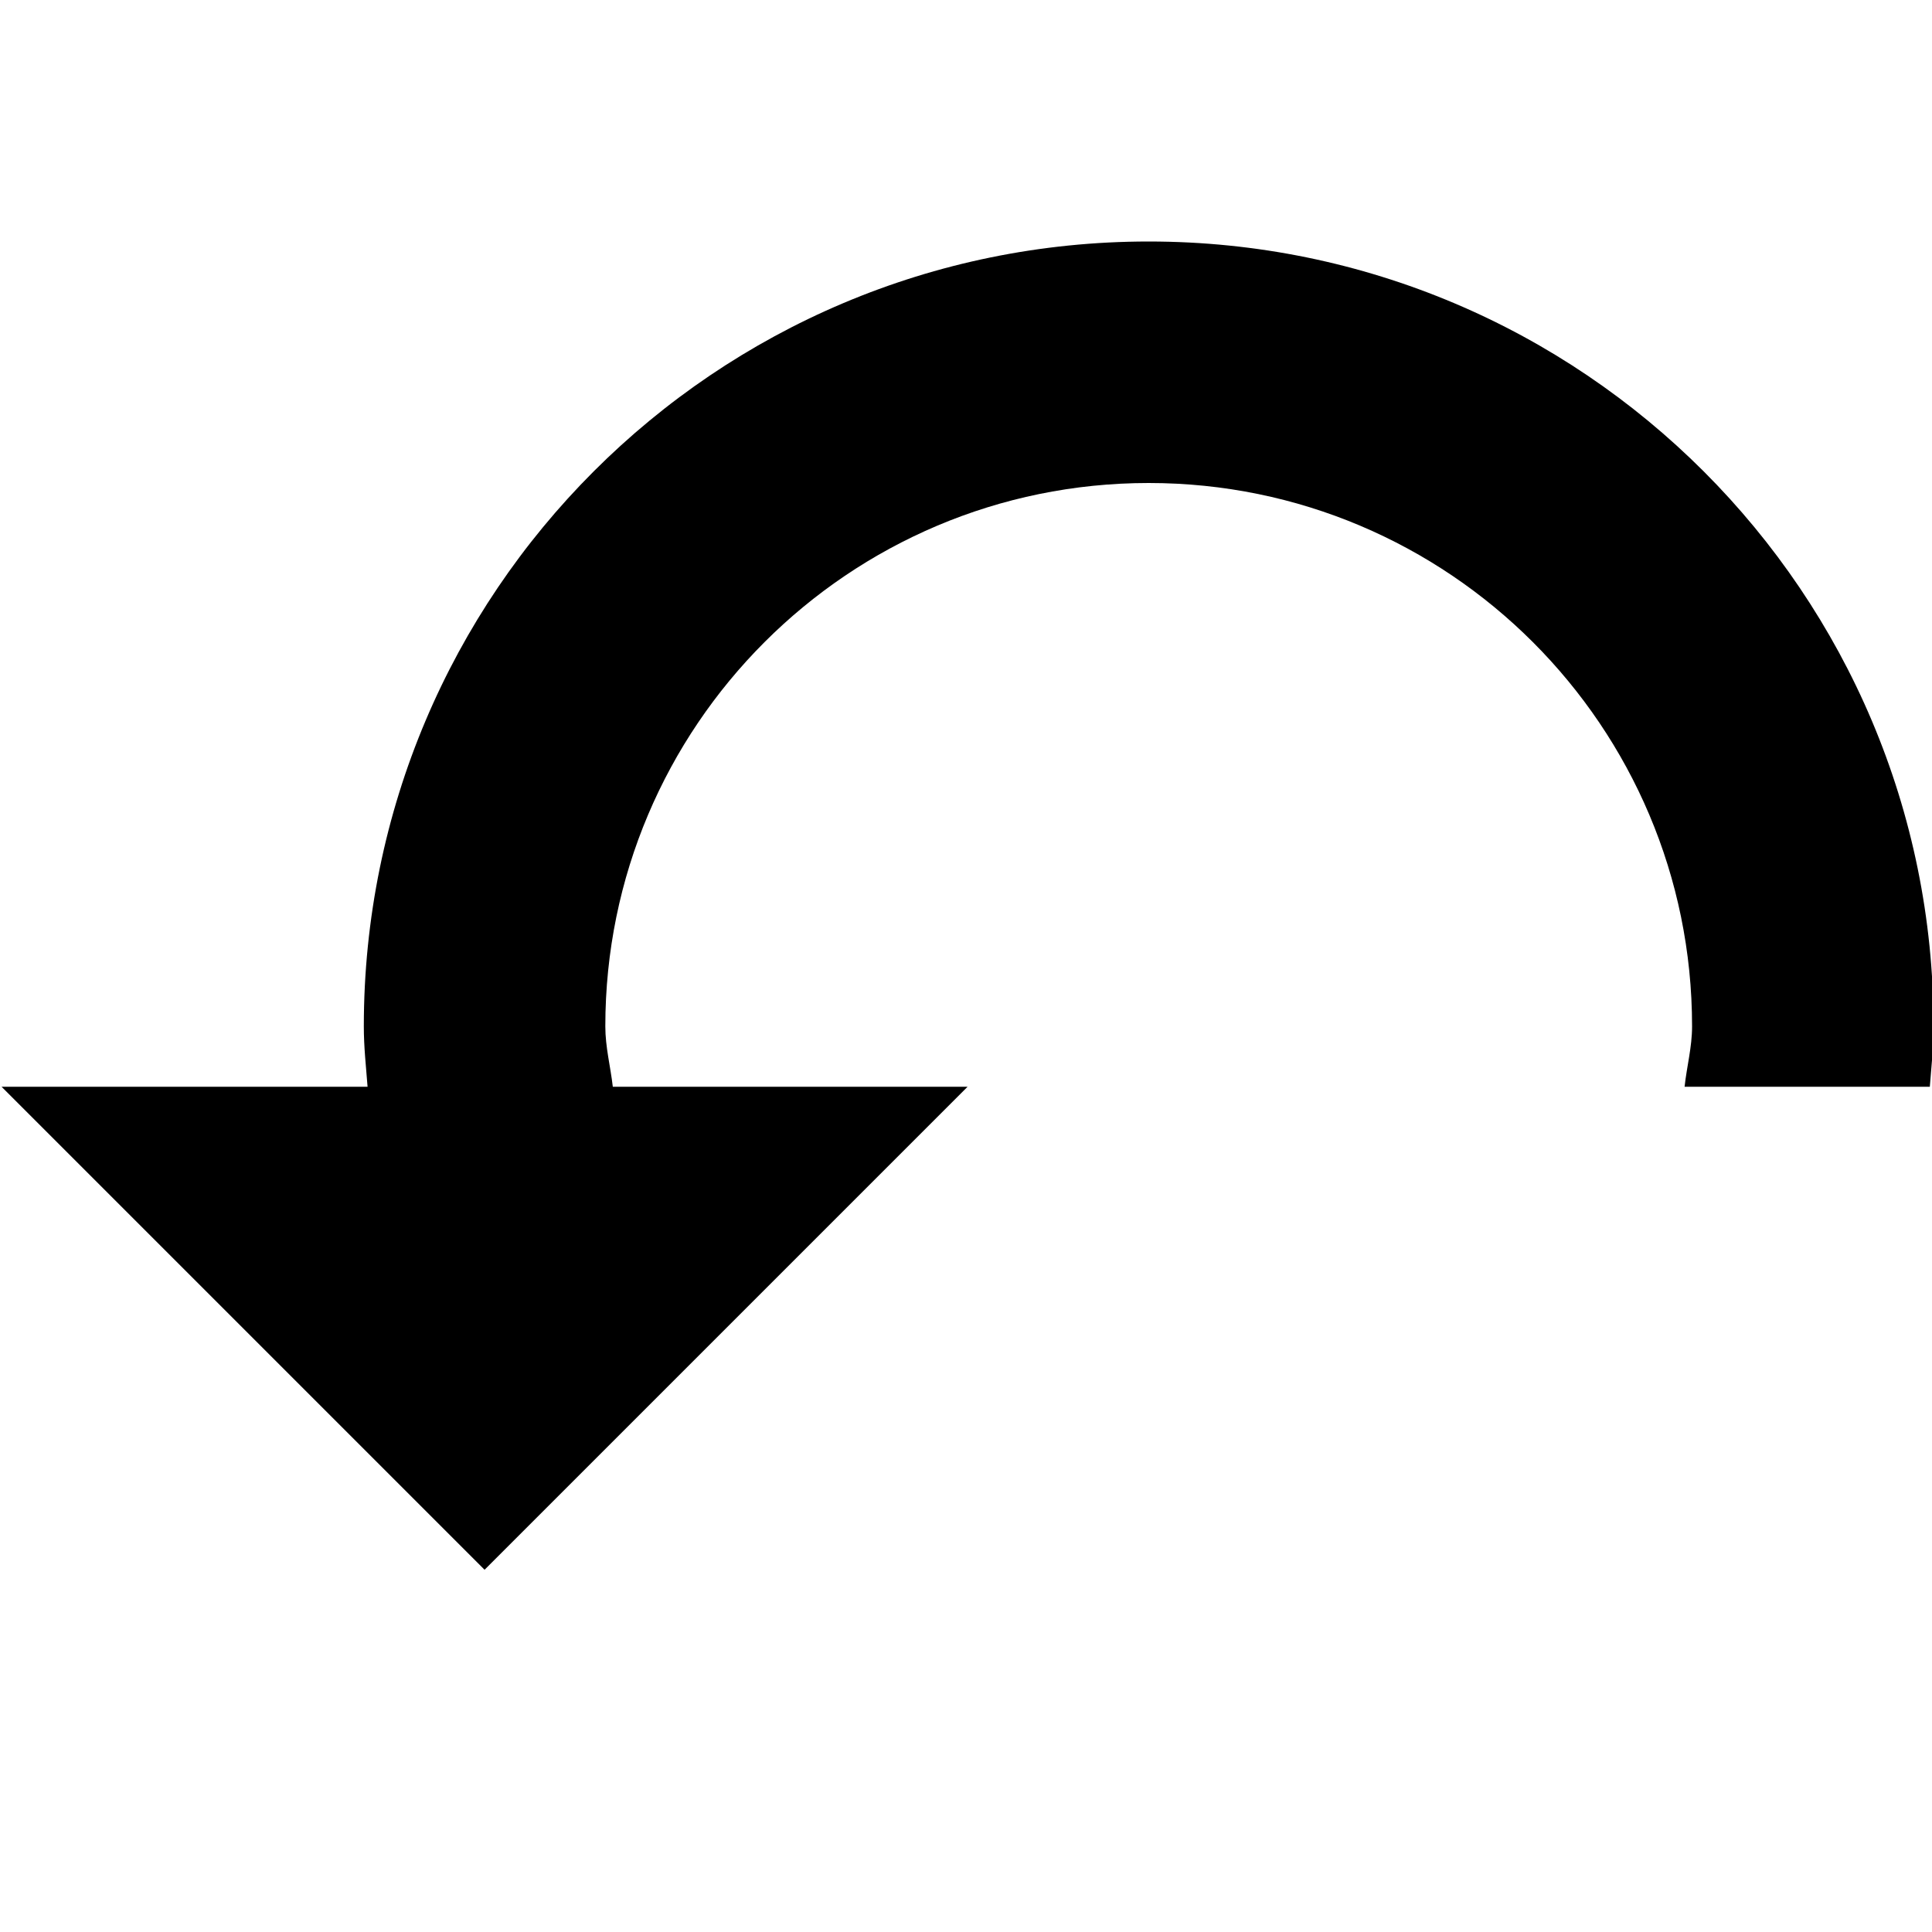 <?xml version='1.0' encoding='UTF-8'?>
<!-- Created with Inkscape (http://www.inkscape.org/) and export_objects.py -->
<svg xmlns:cc="http://creativecommons.org/ns#" xmlns:dc="http://purl.org/dc/elements/1.1/" xmlns:inkscape="http://www.inkscape.org/namespaces/inkscape" xmlns:rdf="http://www.w3.org/1999/02/22-rdf-syntax-ns#" xmlns:sodipodi="http://sodipodi.sourceforge.net/DTD/sodipodi-0.dtd" xmlns:xlink="http://www.w3.org/1999/xlink" xmlns="http://www.w3.org/2000/svg" version="1.1" id="svg1" width="16" height="16" viewBox="0 0 16 16" sodipodi:docname="object-rotate-90-CW-symbolic.svg"><sodipodi:namedview objecttolerance="10" gridtolerance="10" guidetolerance="10" id="namedview" showgrid="true" inkscape:zoom="22.627417" inkscape:cx="9.2043164" inkscape:cy="4.8036905" inkscape:window-width="1920" inkscape:window-height="1016" inkscape:window-x="0" inkscape:window-y="27" inkscape:window-maximized="1" inkscape:current-layer="layer1">
    <inkscape:grid type="xygrid" id="grid"/>
  </sodipodi:namedview>
  <g transform="matrix(1,0,0,1,-284.987,-1084.362)" id="object-rotate-90-CW" style="opacity:1" inkscape:label="00363">
      <g transform="translate(224,725.362)" id="g15895" inkscape:label="stock-rotate-270">
        <rect transform="matrix(0,-1,-1,0,0,0)" style="fill:none" id="rect15886" width="16" height="16" x="-375" y="-77"/>
        <path inkscape:connector-curvature="0" style="opacity:1" d="m 294.5,574 c -3.59,0 -6.5,2.91 -6.5,6.5 0,0.171 0.018,0.332 0.031,0.5 h -3.031 l 4,4 4,-4 h -2.938 c -0.019,-0.167 -0.062,-0.328 -0.062,-0.5 0,-2.485 2.015,-4.5 4.5,-4.5 2.485,0 4.5,2.015 4.5,4.5 0,0.172 -0.044,0.333 -0.062,0.5 h 2.031 c 0.013,-0.168 0.031,-0.329 0.031,-0.5 0,-3.59 -2.91,-6.5 -6.5,-6.5 z" transform="translate(-224,-213)" id="path15888-3"/>
      </g>
    </g>
    </svg>
